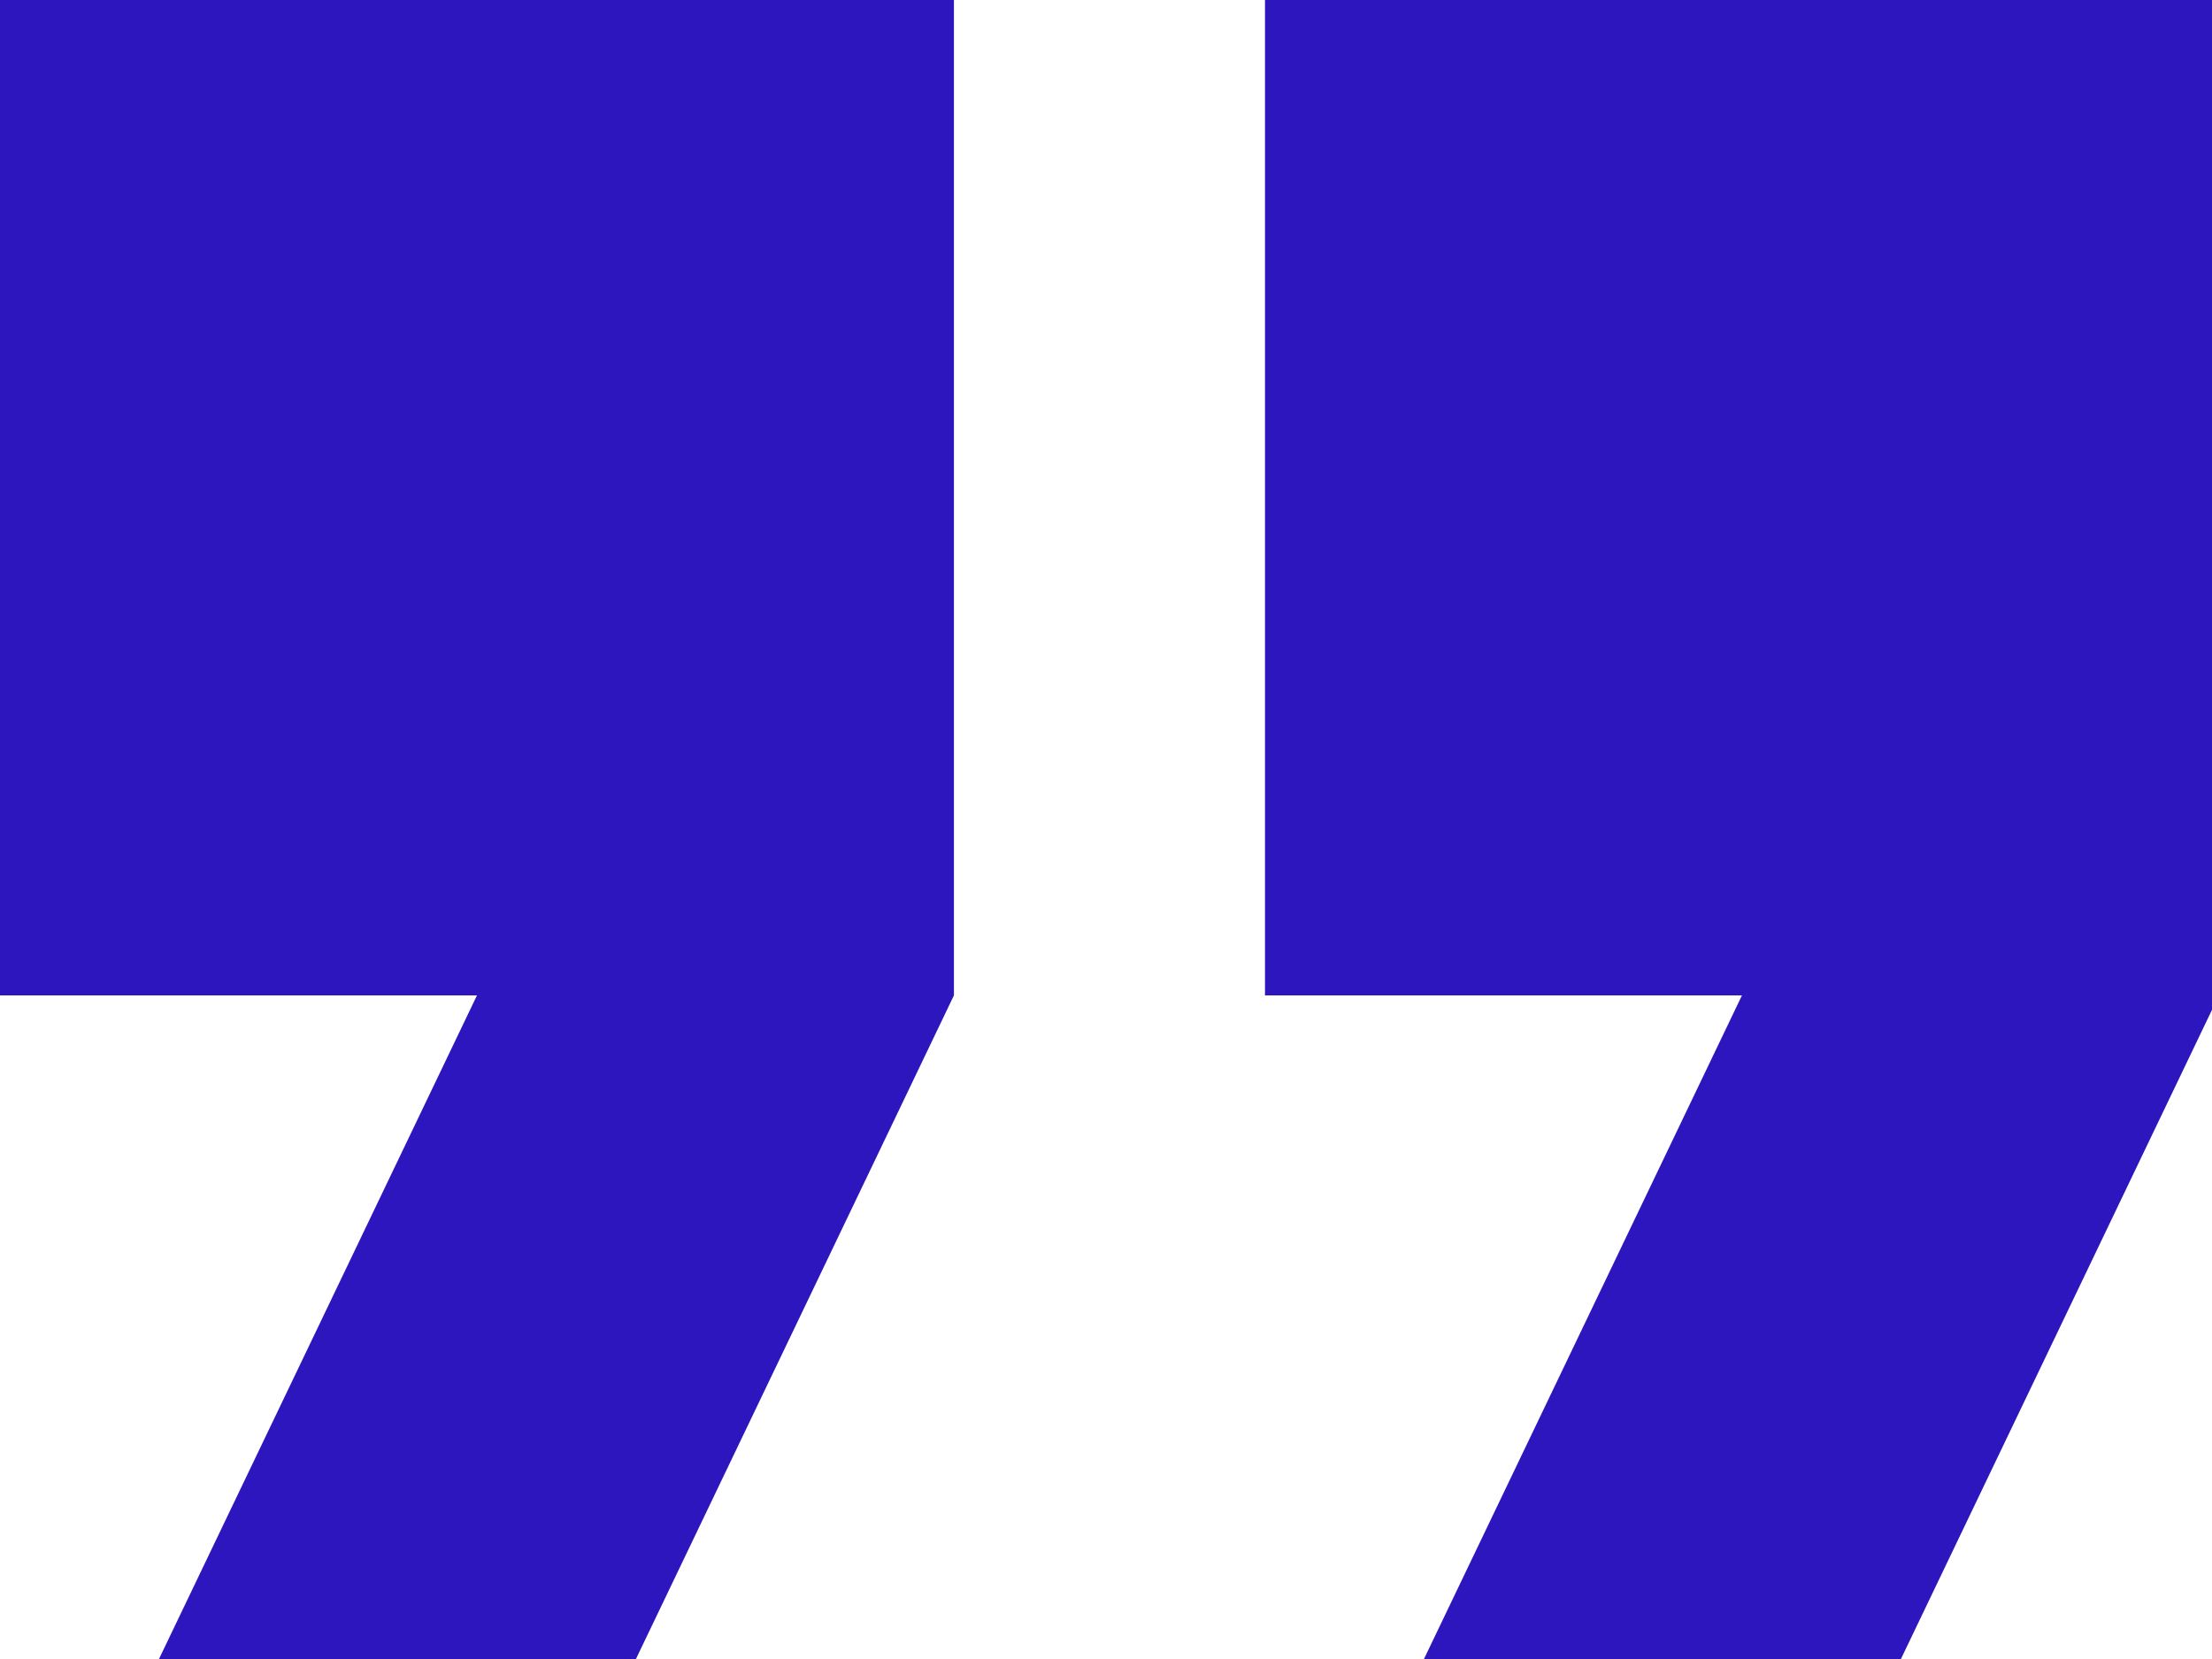<?xml version="1.0" encoding="utf-8"?>
<!-- Generator: Adobe Illustrator 24.0.2, SVG Export Plug-In . SVG Version: 6.00 Build 0)  -->
<svg version="1.1" id="Layer_1" xmlns="http://www.w3.org/2000/svg" xmlns:xlink="http://www.w3.org/1999/xlink" x="0px" y="0px"
	 viewBox="0 0 32 24" style="enable-background:new 0 0 32 24;" xml:space="preserve">
<style type="text/css">
	.st0{fill:#2E16BF;}
</style>
<path id="Caminho_22" class="st0" d="M2.3,24h6.9l4.6-9.6V0H0v14.4h6.9L2.3,24z M20.6,24h6.9l4.6-9.6V0H18.3v14.4h6.9L20.6,24z"/>
</svg>
